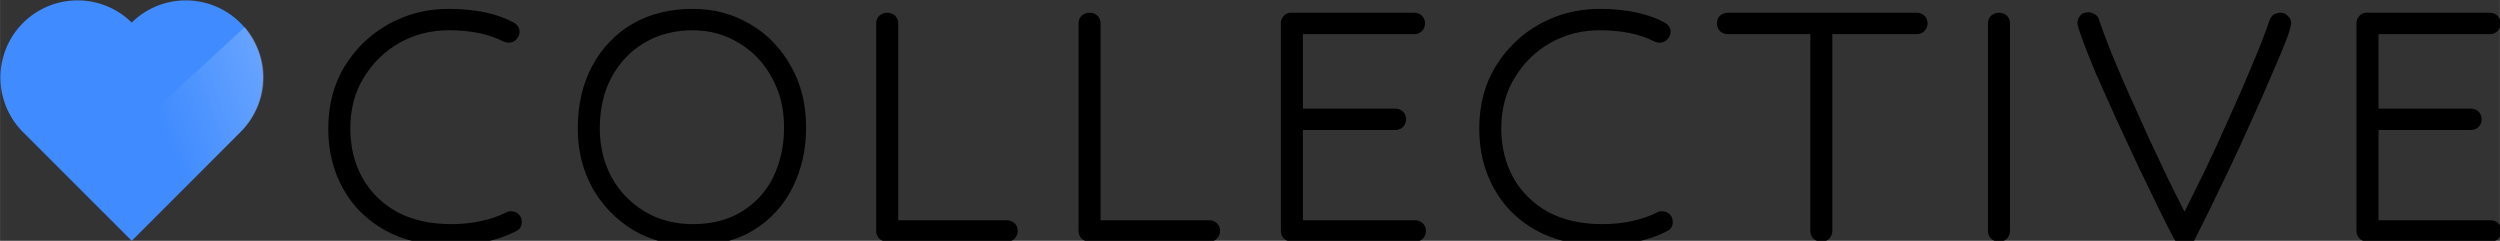 <svg xmlns="http://www.w3.org/2000/svg" xmlns:xlink="http://www.w3.org/1999/xlink" width="249.659" height="24.048" viewBox="0 0 66.056 6.363"><rect x="0" y="0" width="66.056" height="6.363" fill="#333333" stroke="none"/><defs><linearGradient id="a"><stop offset="0" stop-color="#fff" stop-opacity=".41"/><stop offset="1" stop-color="#fff" stop-opacity="0"/></linearGradient><linearGradient xlink:href="#a" id="c" x1="83.643" x2="78.039" y1="115.603" y2="117.661" gradientTransform="translate(-1.2 -1.793) scale(1.015)" gradientUnits="userSpaceOnUse"/><path id="b" d="M36.069 295.112h1250.402v204.393H36.069z"/></defs><g style="white-space:pre;shape-inside:url(#b)" transform="matrix(.273 0 0 .265 -1.885 -82.28)"><path d="M55.61 314.619q-2.091-1.11-5.291-1.11-2.56 0-4.736 1.238-2.133 1.237-3.456 3.456-1.323 2.176-1.323 5.12 0 2.688 1.152 4.864 1.152 2.133 3.328 3.413 2.219 1.238 5.291 1.238 1.536 0 2.859-.299 1.365-.299 2.432-.853.213-.128.469-.128.47 0 .768.298.299.299.299.768 0 .683-.598.939-1.28.683-2.858 1.024-1.579.384-3.371.384-3.755 0-6.443-1.536-2.645-1.536-4.053-4.181-1.408-2.646-1.408-5.931 0-3.584 1.621-6.272 1.622-2.688 4.267-4.181 2.645-1.494 5.76-1.494 3.84 0 6.315 1.366.554.34.554.938 0 .384-.298.726-.299.34-.768.34-.256 0-.512-.127zm18.346-3.243q3.03 0 5.504 1.494 2.518 1.493 3.968 4.18 1.494 2.646 1.494 6.145 0 3.328-1.323 6.016-1.28 2.645-3.755 4.224-2.432 1.536-5.888 1.536-3.242 0-5.76-1.536-2.517-1.579-3.968-4.224-1.408-2.645-1.408-5.888 0-3.584 1.408-6.272t3.883-4.181q2.517-1.494 5.845-1.494zm0 2.134q-2.688 0-4.736 1.28-2.005 1.237-3.157 3.456-1.11 2.176-1.11 5.077 0 2.603 1.11 4.779 1.152 2.176 3.2 3.456 2.048 1.28 4.693 1.28 2.816 0 4.78-1.28 2.004-1.28 3.028-3.456 1.024-2.22 1.024-4.907 0-2.816-1.194-4.992-1.152-2.176-3.158-3.413-2.005-1.28-4.48-1.28zm18.816 21.077q-.426 0-.768-.299-.298-.341-.298-.768v-20.693q0-.47.298-.768.342-.299.768-.299.47 0 .768.299.299.299.299.768v19.627h10.496q.47 0 .768.298.299.299.299.768 0 .427-.299.768-.299.299-.768.299zm19.584 0q-.426 0-.768-.299-.298-.341-.298-.768v-20.693q0-.47.298-.768.342-.299.768-.299.47 0 .768.299.299.299.299.768v19.627h10.496q.47 0 .768.298.299.299.299.768 0 .427-.299.768-.299.299-.768.299zm19.584 0q-.426 0-.768-.299-.298-.341-.298-.768v-20.693q0-.427.256-.725.298-.342.682-.342h11.947q.47 0 .768.299.299.299.299.768 0 .427-.299.768-.299.299-.768.299h-10.752v7.424h8.917q.47 0 .768.298.299.299.299.768 0 .427-.299.768-.298.299-.768.299h-8.917v9.003h10.837q.47 0 .768.298.3.299.3.768-.001.427-.3.768-.298.299-.768.299zm35.072-19.968q-2.09-1.11-5.29-1.11-2.56 0-4.736 1.238-2.134 1.237-3.456 3.456-1.323 2.176-1.323 5.12 0 2.688 1.152 4.864 1.152 2.133 3.328 3.413 2.219 1.238 5.29 1.238 1.537 0 2.86-.299 1.365-.299 2.431-.853.214-.128.47-.128.47 0 .768.298.298.299.298.768 0 .683-.597.939-1.28.683-2.859 1.024-1.578.384-3.37.384-3.755 0-6.443-1.536-2.645-1.536-4.053-4.181-1.408-2.646-1.408-5.931 0-3.584 1.621-6.272t4.267-4.181q2.645-1.494 5.76-1.494 3.84 0 6.314 1.366.555.34.555.938 0 .384-.299.726-.298.34-.768.34-.256 0-.512-.127zm16.171 19.968q-.427 0-.768-.299-.299-.341-.299-.768v-19.626h-7.978q-.427 0-.768-.3-.299-.34-.299-.767 0-.47.299-.768.341-.299.768-.299h18.261q.47 0 .768.299.299.299.299.768 0 .427-.299.768-.299.299-.768.299h-8.15v19.626q0 .427-.298.768-.299.299-.768.299zm18.261-1.067q0 .427-.298.768-.299.299-.768.299-.427 0-.768-.299-.299-.341-.299-.768v-20.693q0-.47.299-.768.341-.299.768-.299.47 0 .768.299.298.299.298.768zm16.896 1.494q-.64 0-1.066-.811-.512-.981-1.408-2.859-.896-1.92-2.006-4.266-1.066-2.39-2.176-4.822-1.066-2.432-1.962-4.522-.854-2.134-1.323-3.456-.17-.47-.299-.896-.128-.427-.128-.598 0-.384.256-.725.256-.341.811-.341.341 0 .64.213.299.17.384.512.427 1.365 1.195 3.328.768 1.92 1.706 4.096.94 2.176 1.92 4.395.982 2.176 1.878 4.096.896 1.877 1.578 3.242.854-1.75 2.006-4.181 1.152-2.475 2.304-5.163 1.194-2.688 2.218-5.248 1.067-2.56 1.707-4.522.256-.726 1.067-.726.426 0 .725.342.299.298.299.768 0 .128-.128.512-.086.384-.384 1.194-.555 1.45-1.45 3.542-.854 2.09-1.92 4.48-1.025 2.389-2.092 4.693-1.066 2.304-1.962 4.181-.896 1.878-1.45 2.987-.257.555-.94.555zm17.707-.427q-.427 0-.768-.299-.299-.341-.299-.768v-20.693q0-.427.256-.725.3-.342.683-.342h11.947q.47 0 .768.299.298.299.298.768 0 .427-.298.768-.299.299-.768.299h-10.752v7.424h8.917q.47 0 .768.298.299.299.299.768 0 .427-.299.768-.299.299-.768.299h-8.917v9.003h10.837q.47 0 .768.298.299.299.299.768 0 .427-.299.768-.299.299-.768.299z" aria-label="COLLECTIVE"/></g><path fill="#3f8bff" d="m3.48 6.363 2.883-2.884A2.039 2.039 0 0 0 3.479.596 2.039 2.039 0 0 0 .596 3.48z"/><path fill="url(#c)" d="m77.143 120.427 2.883-2.884c.79-.792.786-1.96.108-2.765l-4.49 4.115z" transform="translate(-73.663 -114.064)" vector-effect="non-scaling-stroke"/></svg>